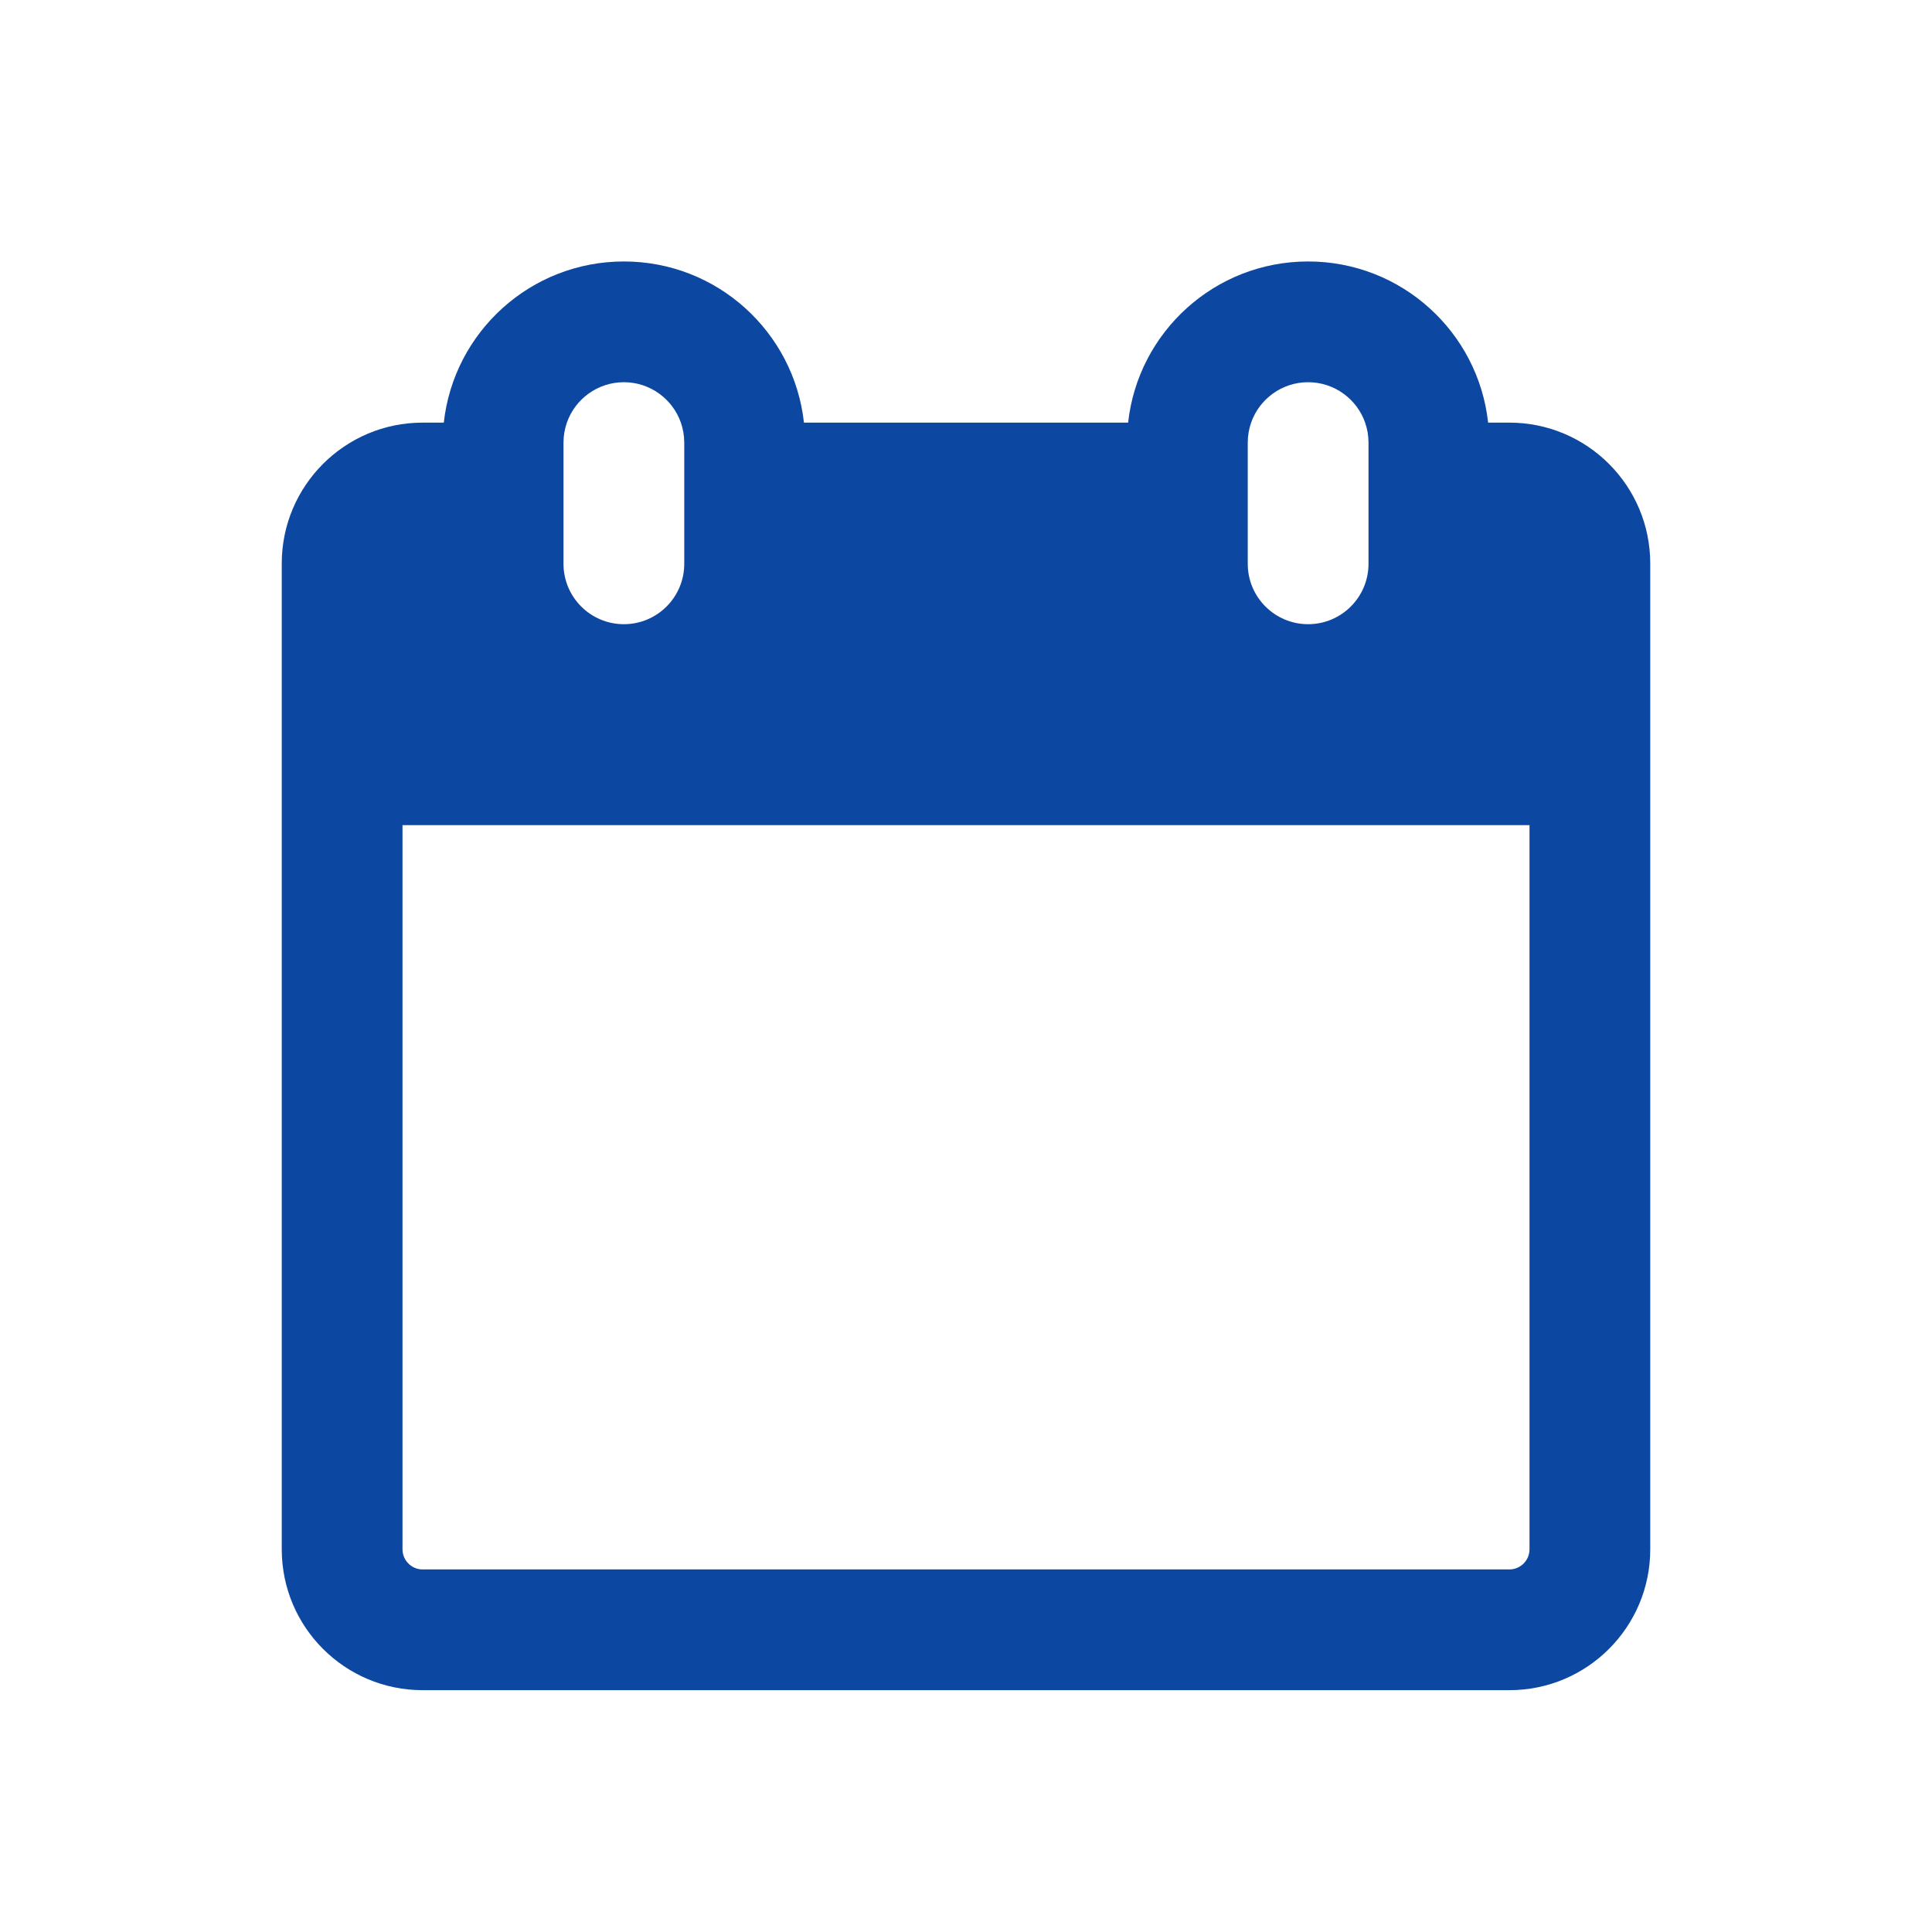 <svg width="24" height="24" viewBox="0 0 24 24" fill="none" xmlns="http://www.w3.org/2000/svg">
<path fill-rule="evenodd" clip-rule="evenodd" d="M5.25 5.25C4.284 5.25 3.5 6.034 3.5 7V19.246C3.5 20.213 4.284 20.996 5.25 20.996H18.75C19.716 20.996 20.5 20.213 20.5 19.246V7C20.5 6.034 19.716 5.25 18.75 5.25H18.486C18.363 4.124 17.409 3.248 16.25 3.248C15.091 3.248 14.137 4.124 14.014 5.25H9.987C9.863 4.124 8.909 3.248 7.75 3.248C6.591 3.248 5.637 4.124 5.513 5.25H5.25ZM5 10.25H19V19.246C19 19.384 18.888 19.496 18.75 19.496H5.25C5.112 19.496 5 19.384 5 19.246V10.25ZM17 7.004C17 7.418 16.664 7.754 16.25 7.754C15.836 7.754 15.5 7.418 15.5 7.004V6.75V5.498C15.5 5.411 15.515 5.328 15.542 5.25C15.644 4.958 15.923 4.748 16.25 4.748C16.577 4.748 16.856 4.958 16.958 5.25C16.985 5.328 17 5.411 17 5.498V6.75V7.004ZM8.5 7.004C8.5 7.418 8.164 7.754 7.75 7.754C7.336 7.754 7 7.418 7 7.004V6.75V5.498C7 5.411 7.015 5.328 7.042 5.25C7.144 4.958 7.423 4.748 7.75 4.748C8.077 4.748 8.356 4.958 8.458 5.25C8.485 5.328 8.5 5.411 8.5 5.498V6.75V7.004Z" fill="#0C48A1"/>
</svg>
